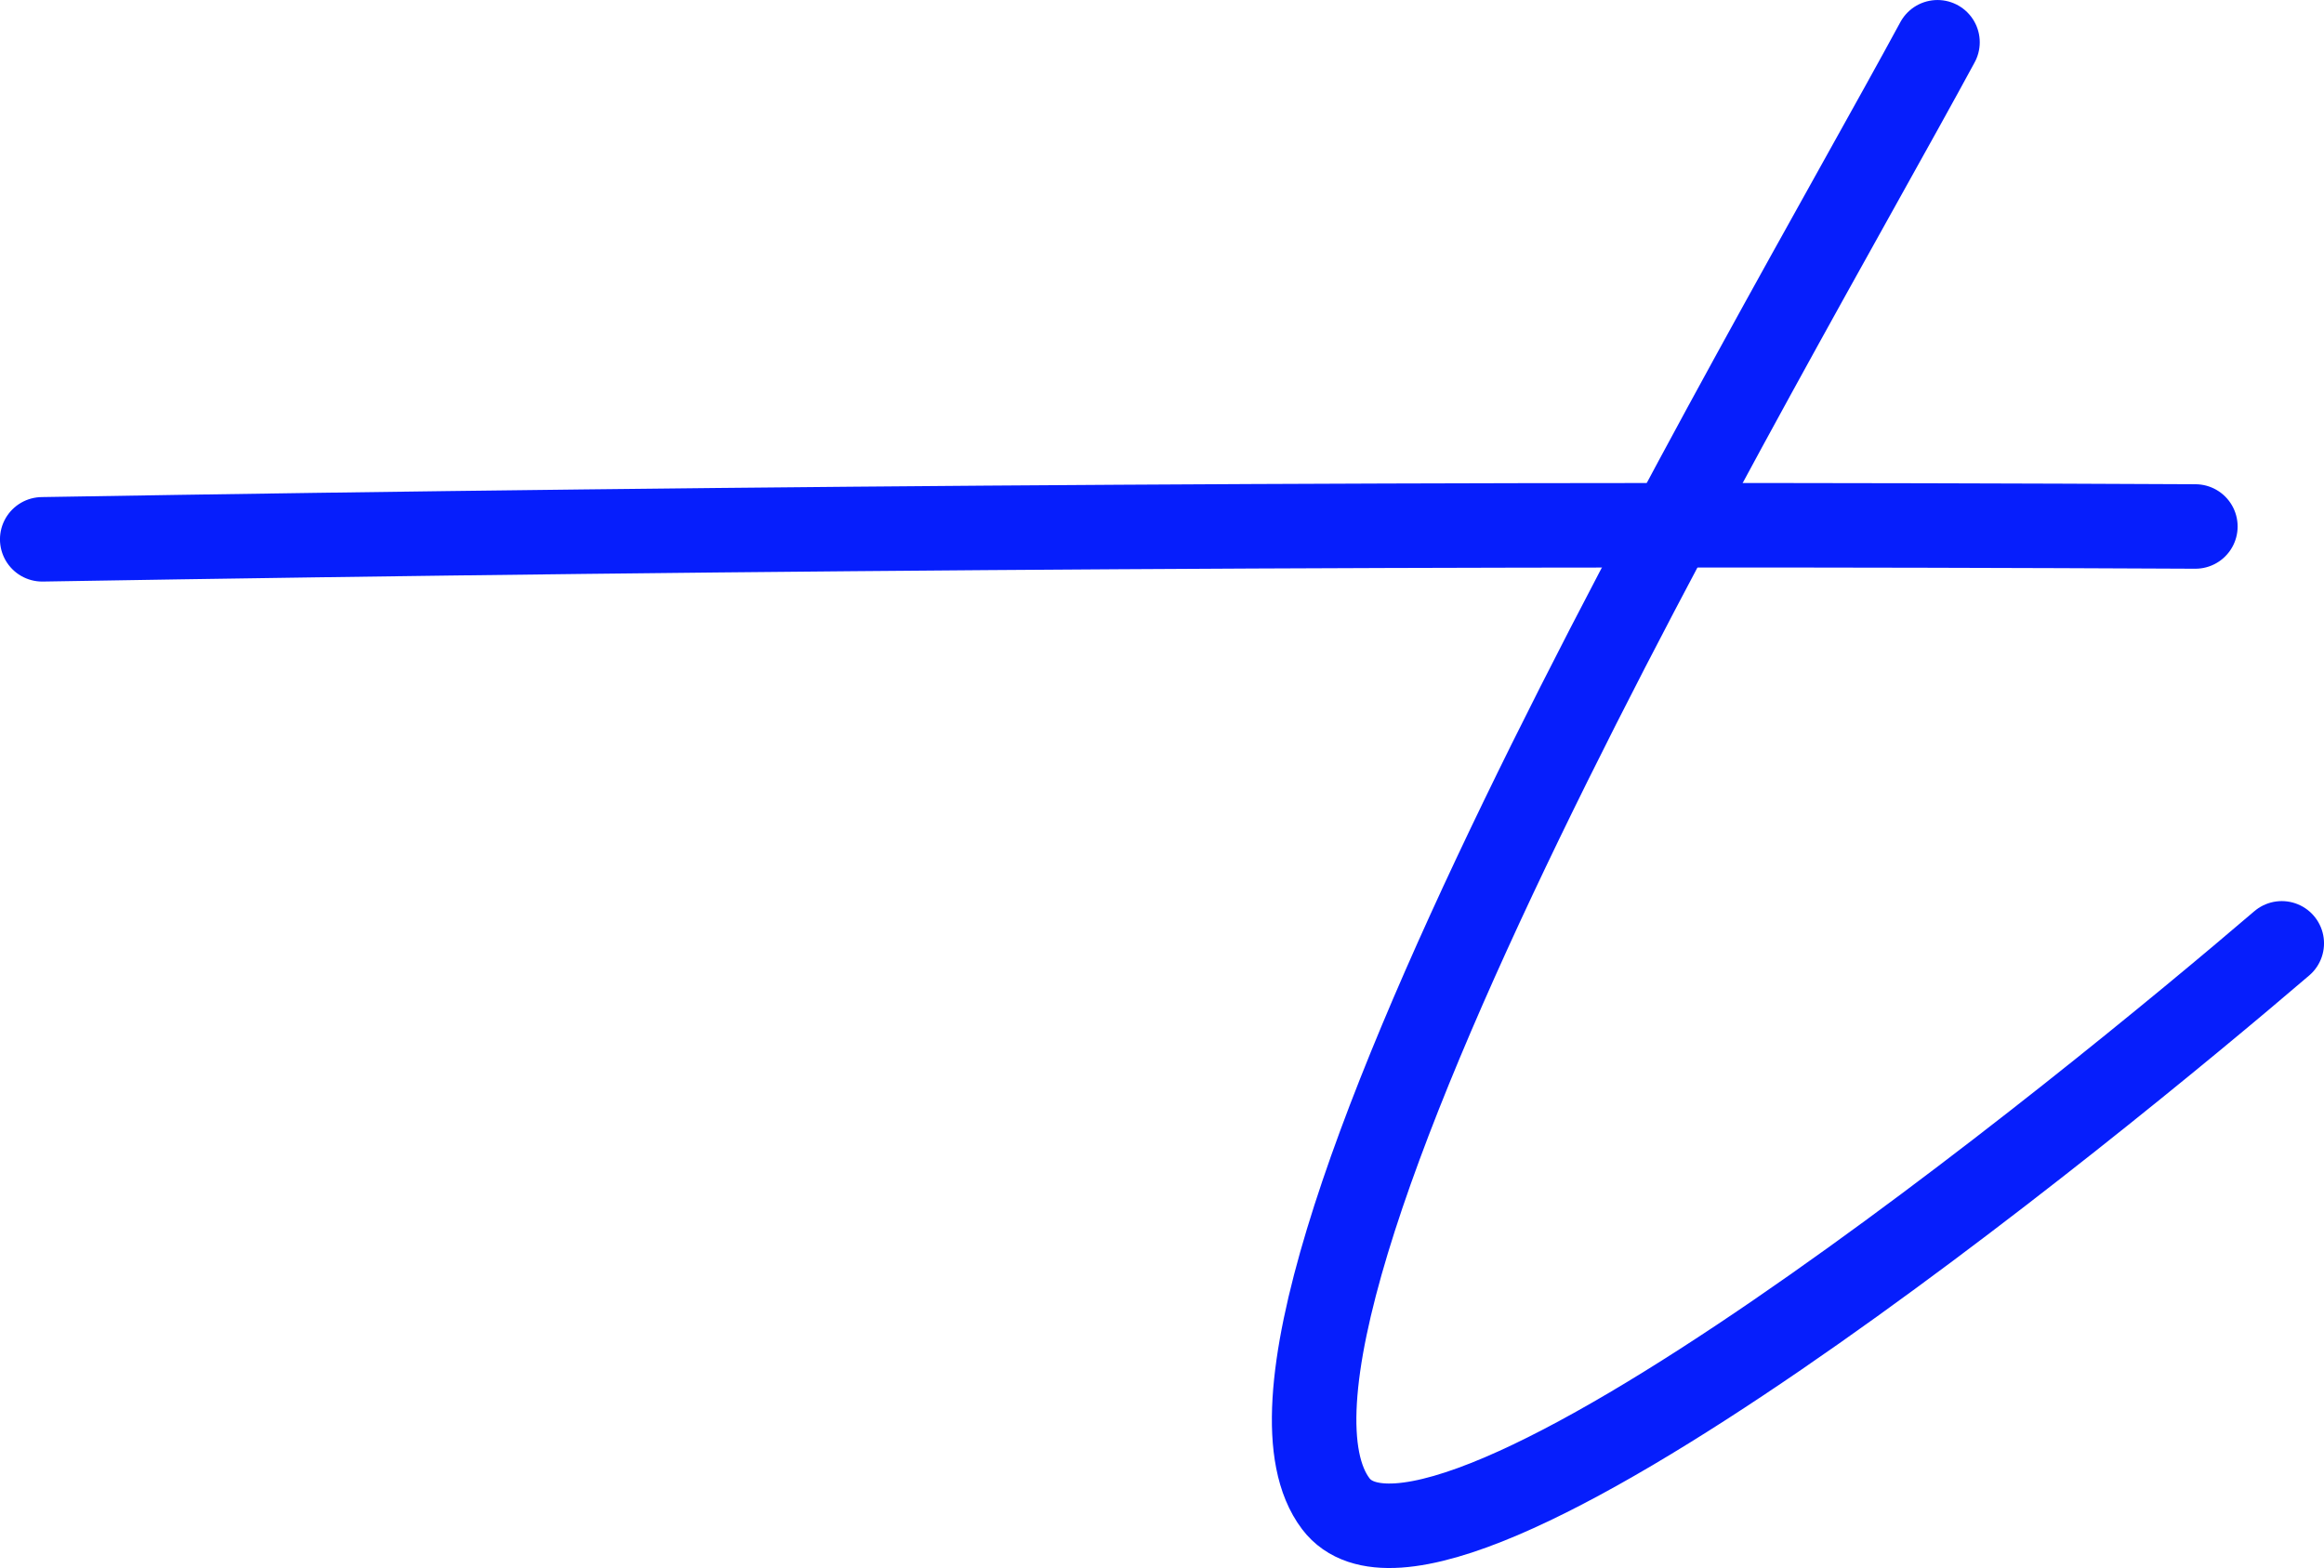 <?xml version="1.0" encoding="iso-8859-1"?>
<!-- Generator: Adobe Illustrator 17.0.0, SVG Export Plug-In . SVG Version: 6.00 Build 0)  -->
<!DOCTYPE svg PUBLIC "-//W3C//DTD SVG 1.1//EN" "http://www.w3.org/Graphics/SVG/1.1/DTD/svg11.dtd">
<svg version="1.1" xmlns="http://www.w3.org/2000/svg" xmlns:xlink="http://www.w3.org/1999/xlink" x="0px" y="0px"
	 width="792.092px" height="534.5px" viewBox="0 0 792.092 534.5" style="enable-background:new 0 0 792.092 534.5;"
	 xml:space="preserve">
<g id="TEMPLATE_FORM">
</g>
<g id="Goldie-Bayshore">
	<g id="lowercase_2_" style="display:none;">
		<g style="display:inline;">
			<path style="stroke:#000000;stroke-width:9;stroke-linecap:round;stroke-linejoin:round;stroke-miterlimit:10;" d="
				M240.252,334.984c-5.916,9.182-12.817,14.921-21.689,24.103c-6.9,6.886-13.801,14.92-21.688,21.807
				c-15.774,13.772-22.675,21.806-39.433,35.578c-23.66,19.512-48.306,37.876-74.925,55.092
				c-35.49,21.806-58.165,34.431-97.598,41.317c-7.887,1.148-16.759,2.295-24.646,2.295c-0.985,3.444-1.972,6.887-2.957,10.33
				c-3.944,19.512-19.717,19.512-34.504,12.625c-6.901-4.591-12.816-11.477-17.745-18.363
				c-31.548-39.023-49.293-51.648-55.207-71.159c-2.957-3.443-0.986-10.329,4.929-12.625c14.788-4.591,19.717,5.738,28.589,16.068
				c12.817,14.92,27.604,29.84,49.293,35.58c9.858-43.614,17.745-84.932,33.518-126.25c15.774-40.17,40.42-78.044,77.882-92.965
				c8.872-2.295,20.702,2.295,24.646,11.477c4.929,10.33-9.858,14.92-29.575,28.693c-2.957,2.295-21.689,20.659-35.491,52.795
				l-2.957,6.886l-5.916,14.921l-9.858,32.136c-7.887,24.102-13.802,52.795-18.731,73.454c17.746,0,36.477-8.034,55.207-14.921
				c17.746-6.886,21.689-9.181,25.632-11.476c20.702-12.626,26.618-17.216,44.363-29.841c20.703-14.921,37.463-29.841,57.179-47.057
				l32.532-29.84c11.83-10.33,24.646-26.398,37.462-36.728c5.916-4.59,13.802-2.295,19.718,2.296
				C242.223,324.655,243.21,329.246,240.252,334.984z"/>
			<path style="stroke:#000000;stroke-width:9;stroke-linecap:round;stroke-linejoin:round;stroke-miterlimit:10;" d="
				M788.365,330.394c-20.703,21.806-48.306,41.318-70.981,60.829c-23.66,19.511-47.32,36.727-72.952,55.091
				c-35.49,25.25-70.98,49.352-109.427,67.715c-25.632,11.477-59.151,24.102-84.783,8.034c-10.844-6.887-18.73-18.363-19.717-33.284
				c-0.985-17.215,4.929-35.579,9.858-51.647c14.788-50.5,36.477-97.556,59.151-144.613c14.788-33.283,30.561-65.42,47.32-97.556
				h-18.731c-57.178,0-113.371,0-169.564,1.147c-54.222,0-108.443,1.148-162.664,1.148c-40.42,0-80.84,1.148-122.245,1.148H43.068
				h-3.944c-11.83,1.148-28.59,2.296-32.532-14.92c-0.986-3.444,1.971-6.886,3.943-9.182s5.916-2.296,8.873-2.296
				c-0.986,0-0.986,0-1.972,0c0.985,0,0.985,0,0.985,0h2.958c31.547-1.147,63.094-1.147,95.626-1.147
				c15.774,0,32.532,0,236.602-2.295h168.58c12.817,0,25.632,0,38.448-1.148c2.957-6.886,6.901-13.773,10.844-21.807
				c1.972-5.739,4.929-11.477,7.887-17.215l5.915-12.626c5.915-12.624,12.817-25.25,19.717-37.874l23.66-41.318l13.802-20.659
				l6.9-9.182c2.958-4.591,5.916-5.739,11.831-6.886c5.915,0,11.829,2.295,14.788,6.886c2.956,3.443,2.956,8.034,0.985,12.625
				c-17.746,25.25-31.547,53.943-46.335,80.34c-2.957,6.886-7.887,13.773-10.845,19.512l-5.915,13.772
				c-4.929,11.478-9.858,21.807-15.773,32.136c0,1.148-0.986,2.296-0.986,2.296c20.703,0,42.391,1.148,64.08,1.148
				c25.631,0,52.249-1.148,77.881,2.295c5.915,1.147,13.801,5.739,16.759,12.625c1.972,5.738-0.985,12.624-6.9,13.772
				c-16.76,3.444-32.533,10.33-50.278,13.773c-7.886,1.148-16.759-1.147-21.689-8.034c-1.972-2.295-2.958-4.591-2.958-8.034
				c-1.971,0-3.943,0-5.915,0h-84.783c-17.745,37.875-37.462,76.897-55.207,114.772c-20.702,47.057-42.391,94.113-57.178,144.613
				c-2.957,10.329-5.916,20.658-6.901,33.284c0,1.147,0,1.147,0,1.147c0,20.659,16.759,12.625,27.604,9.182
				c13.801-4.591,27.603-10.329,43.377-19.511c79.852-44.762,157.734-104.443,226.743-167.568
				c5.915-5.738,17.745-1.147,22.674,3.444C788.365,317.769,793.294,325.803,788.365,330.394z"/>
		</g>
	</g>
	<g id="Uppercase" style="display:none;">
	</g>
	<g>
		<path style="fill:none;stroke:#061EFC;stroke-width:28.8;stroke-linecap:round;stroke-linejoin:round;stroke-miterlimit:10;" d="
			M14.389,183.842c248.22-4.143,485.613-5.602,733.864-4.375"/>
		<path style="fill:none;stroke:#061EFC;stroke-width:28.8;stroke-linecap:round;stroke-linejoin:round;stroke-miterlimit:10;" d="
			M660.361,14.405c-57.023,105.374-252.645,435.379-205.083,498.19c35.256,46.561,258.385-136.193,322.42-191.029"/>
	</g>
</g>
<g id="KEY" style="display:none;">
</g>
</svg>

